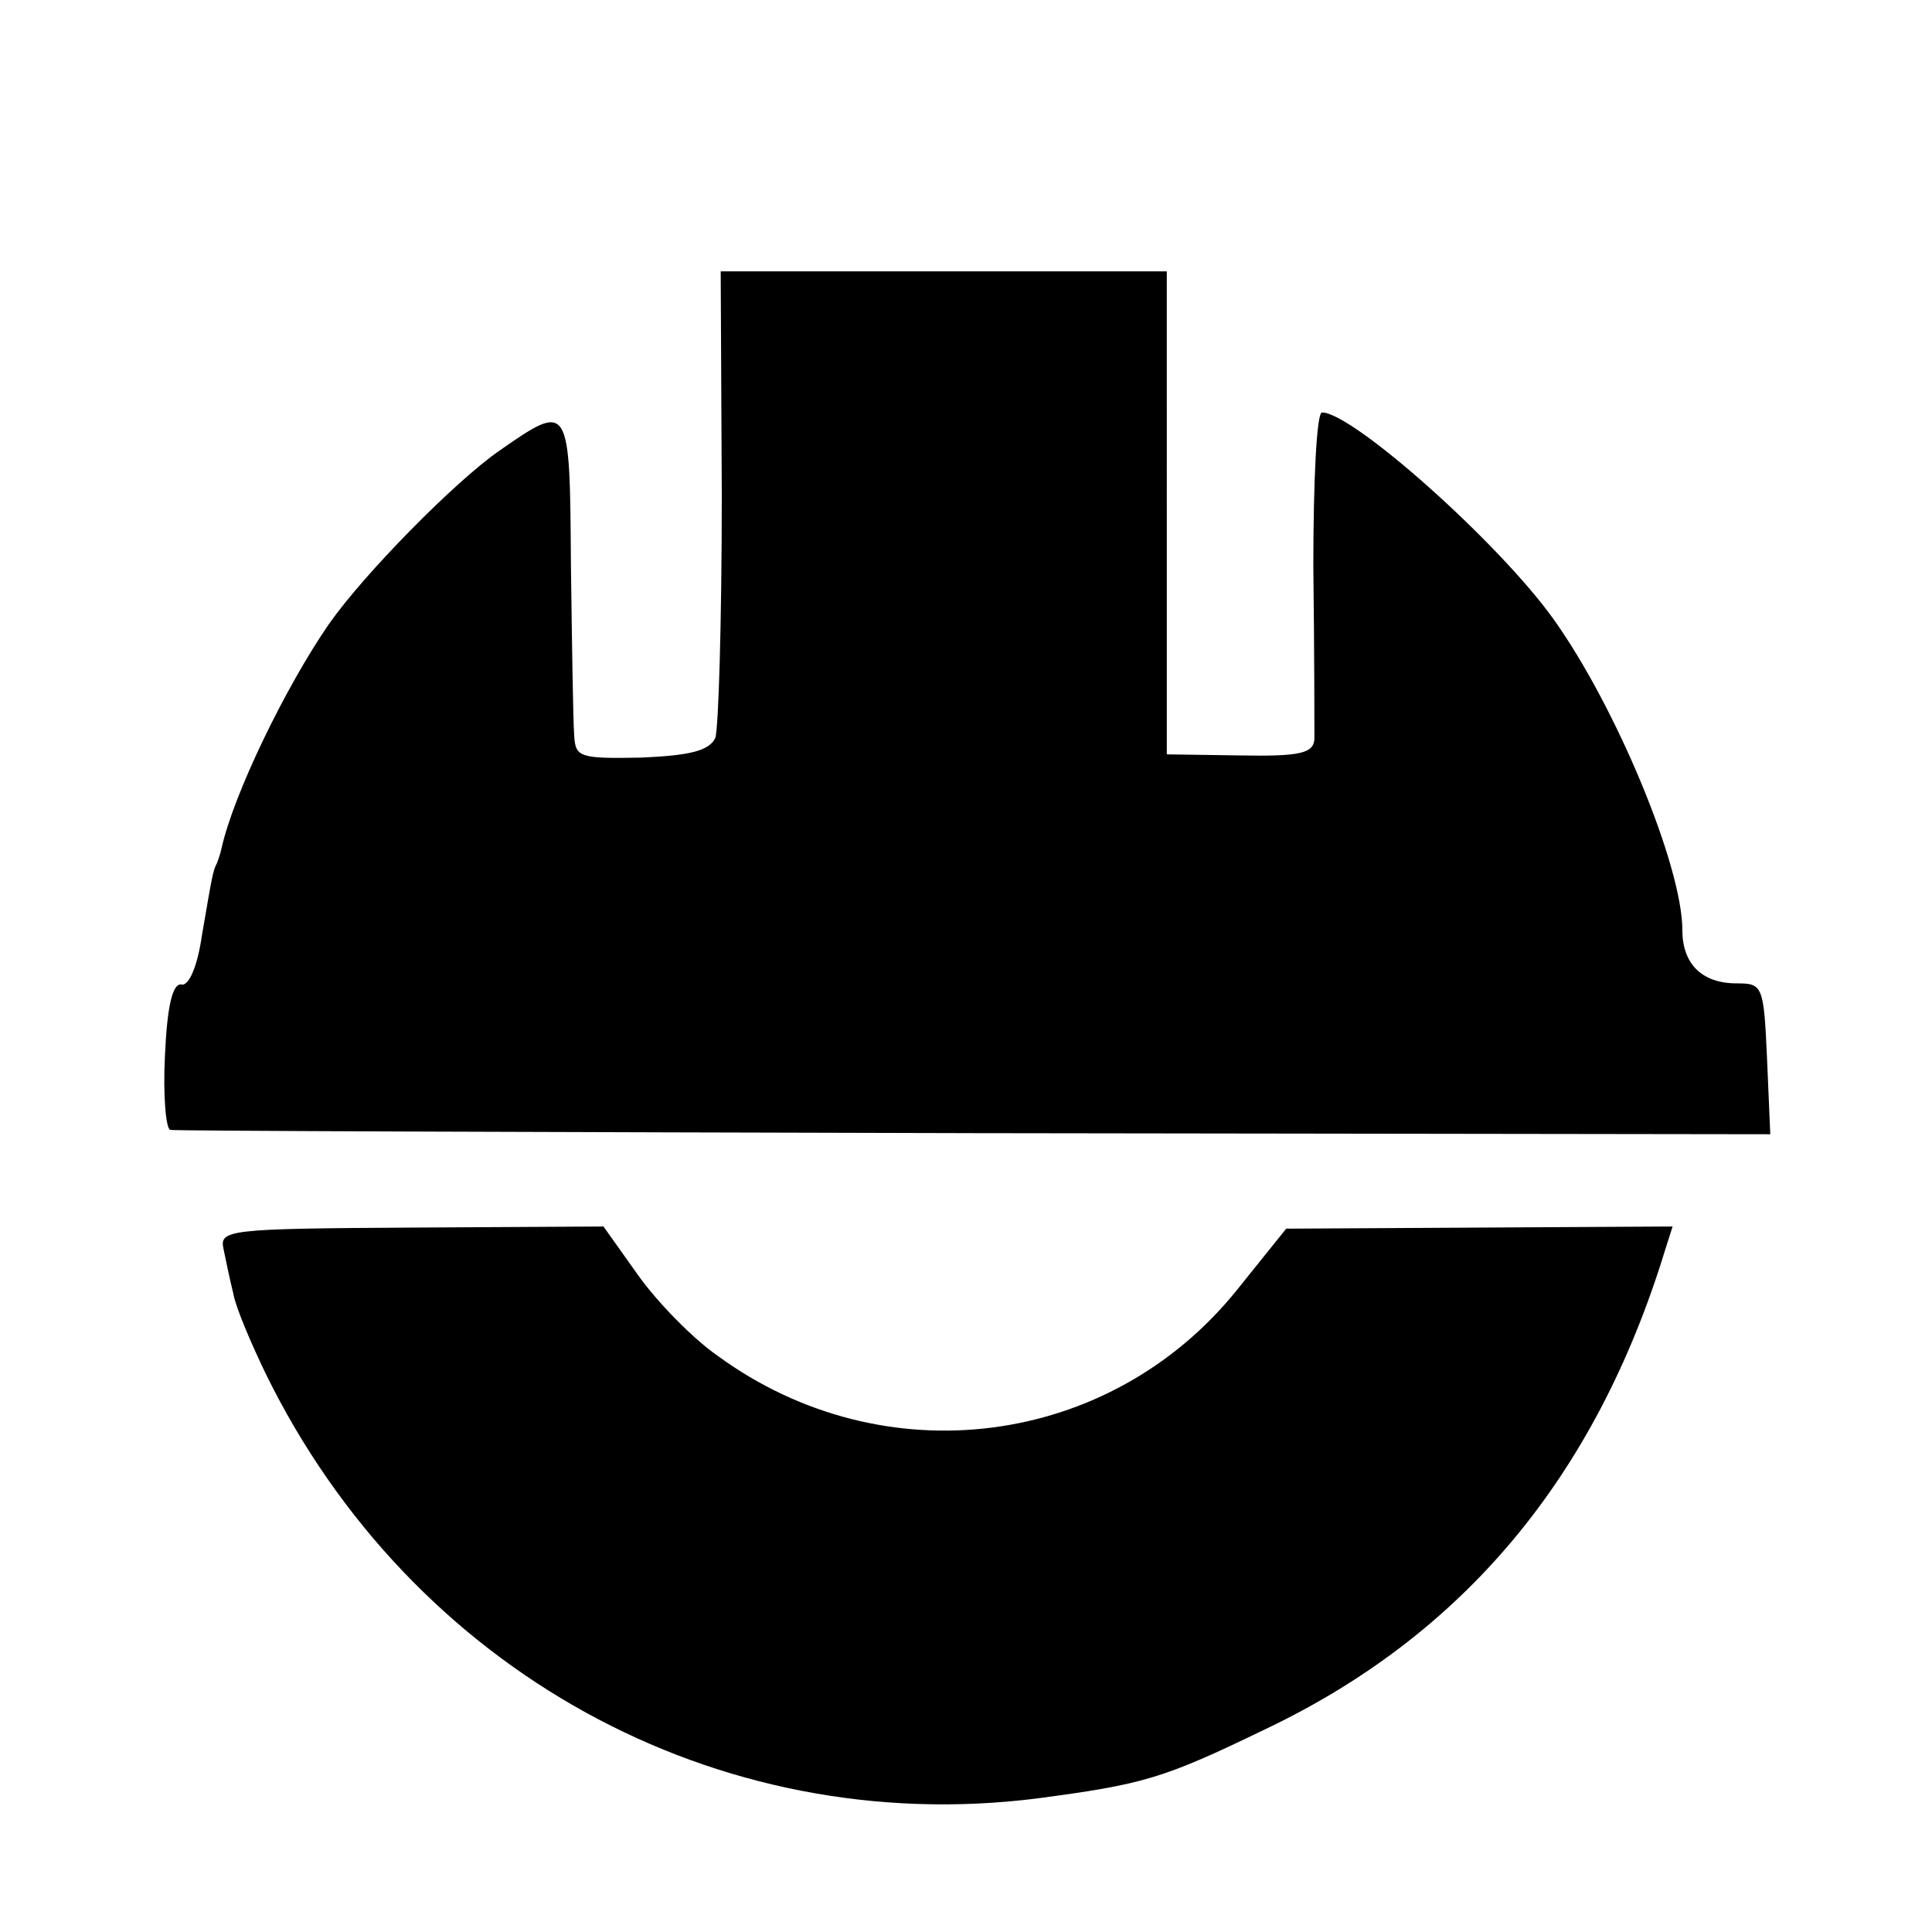 <svg version="1.0" xmlns="http://www.w3.org/2000/svg" width="237.333" height="237.333" viewBox="0 0 178 178"><path d="M66.5 45.7c0 11.5-.3 21.5-.6 22.3-.6 1.2-2.4 1.6-6.8 1.8-5.7.1-6.1 0-6.2-2.1-.1-1.2-.2-8.3-.3-15.7-.1-15-.1-15-6.7-10.4-4 2.8-12.3 11.2-15.6 15.9-4 5.8-8.8 15.7-9.9 20.7-.1.5-.3 1-.4 1.3-.4.7-.5 1.5-1.4 6.7-.4 2.8-1.2 4.7-1.9 4.5-.8-.1-1.3 2-1.5 6.5-.2 3.8.1 6.9.5 6.9.4.1 33.8.2 74.1.3l73.3.1-.3-7c-.3-6.7-.4-6.9-2.8-6.9-3.2 0-5-1.8-5-4.9 0-5.9-6.1-20.6-11.9-28.7-5.1-7.1-18.5-19-21.3-19-.5 0-.8 6.4-.8 14.2.1 7.9.1 15 .1 15.9-.1 1.3-1.3 1.6-6.8 1.5l-6.8-.1V25H66.4l.1 20.7zM20.6 115.1c.2 1 .6 2.9.9 4.1.2 1.2 1.6 4.5 3 7.4 13.4 27.3 41.5 42.8 71 39.1 9.8-1.3 11.6-1.8 20.9-6.3 18.4-8.7 30.6-23.3 37-44.2l.7-2.2-17.8.1-17.8.1-4.5 5.6c-11.7 14.6-32.6 17.3-47.9 6.1-2.3-1.6-5.6-5-7.3-7.4l-3.2-4.5-17.7.1c-17 .1-17.7.2-17.3 2z"/></svg>